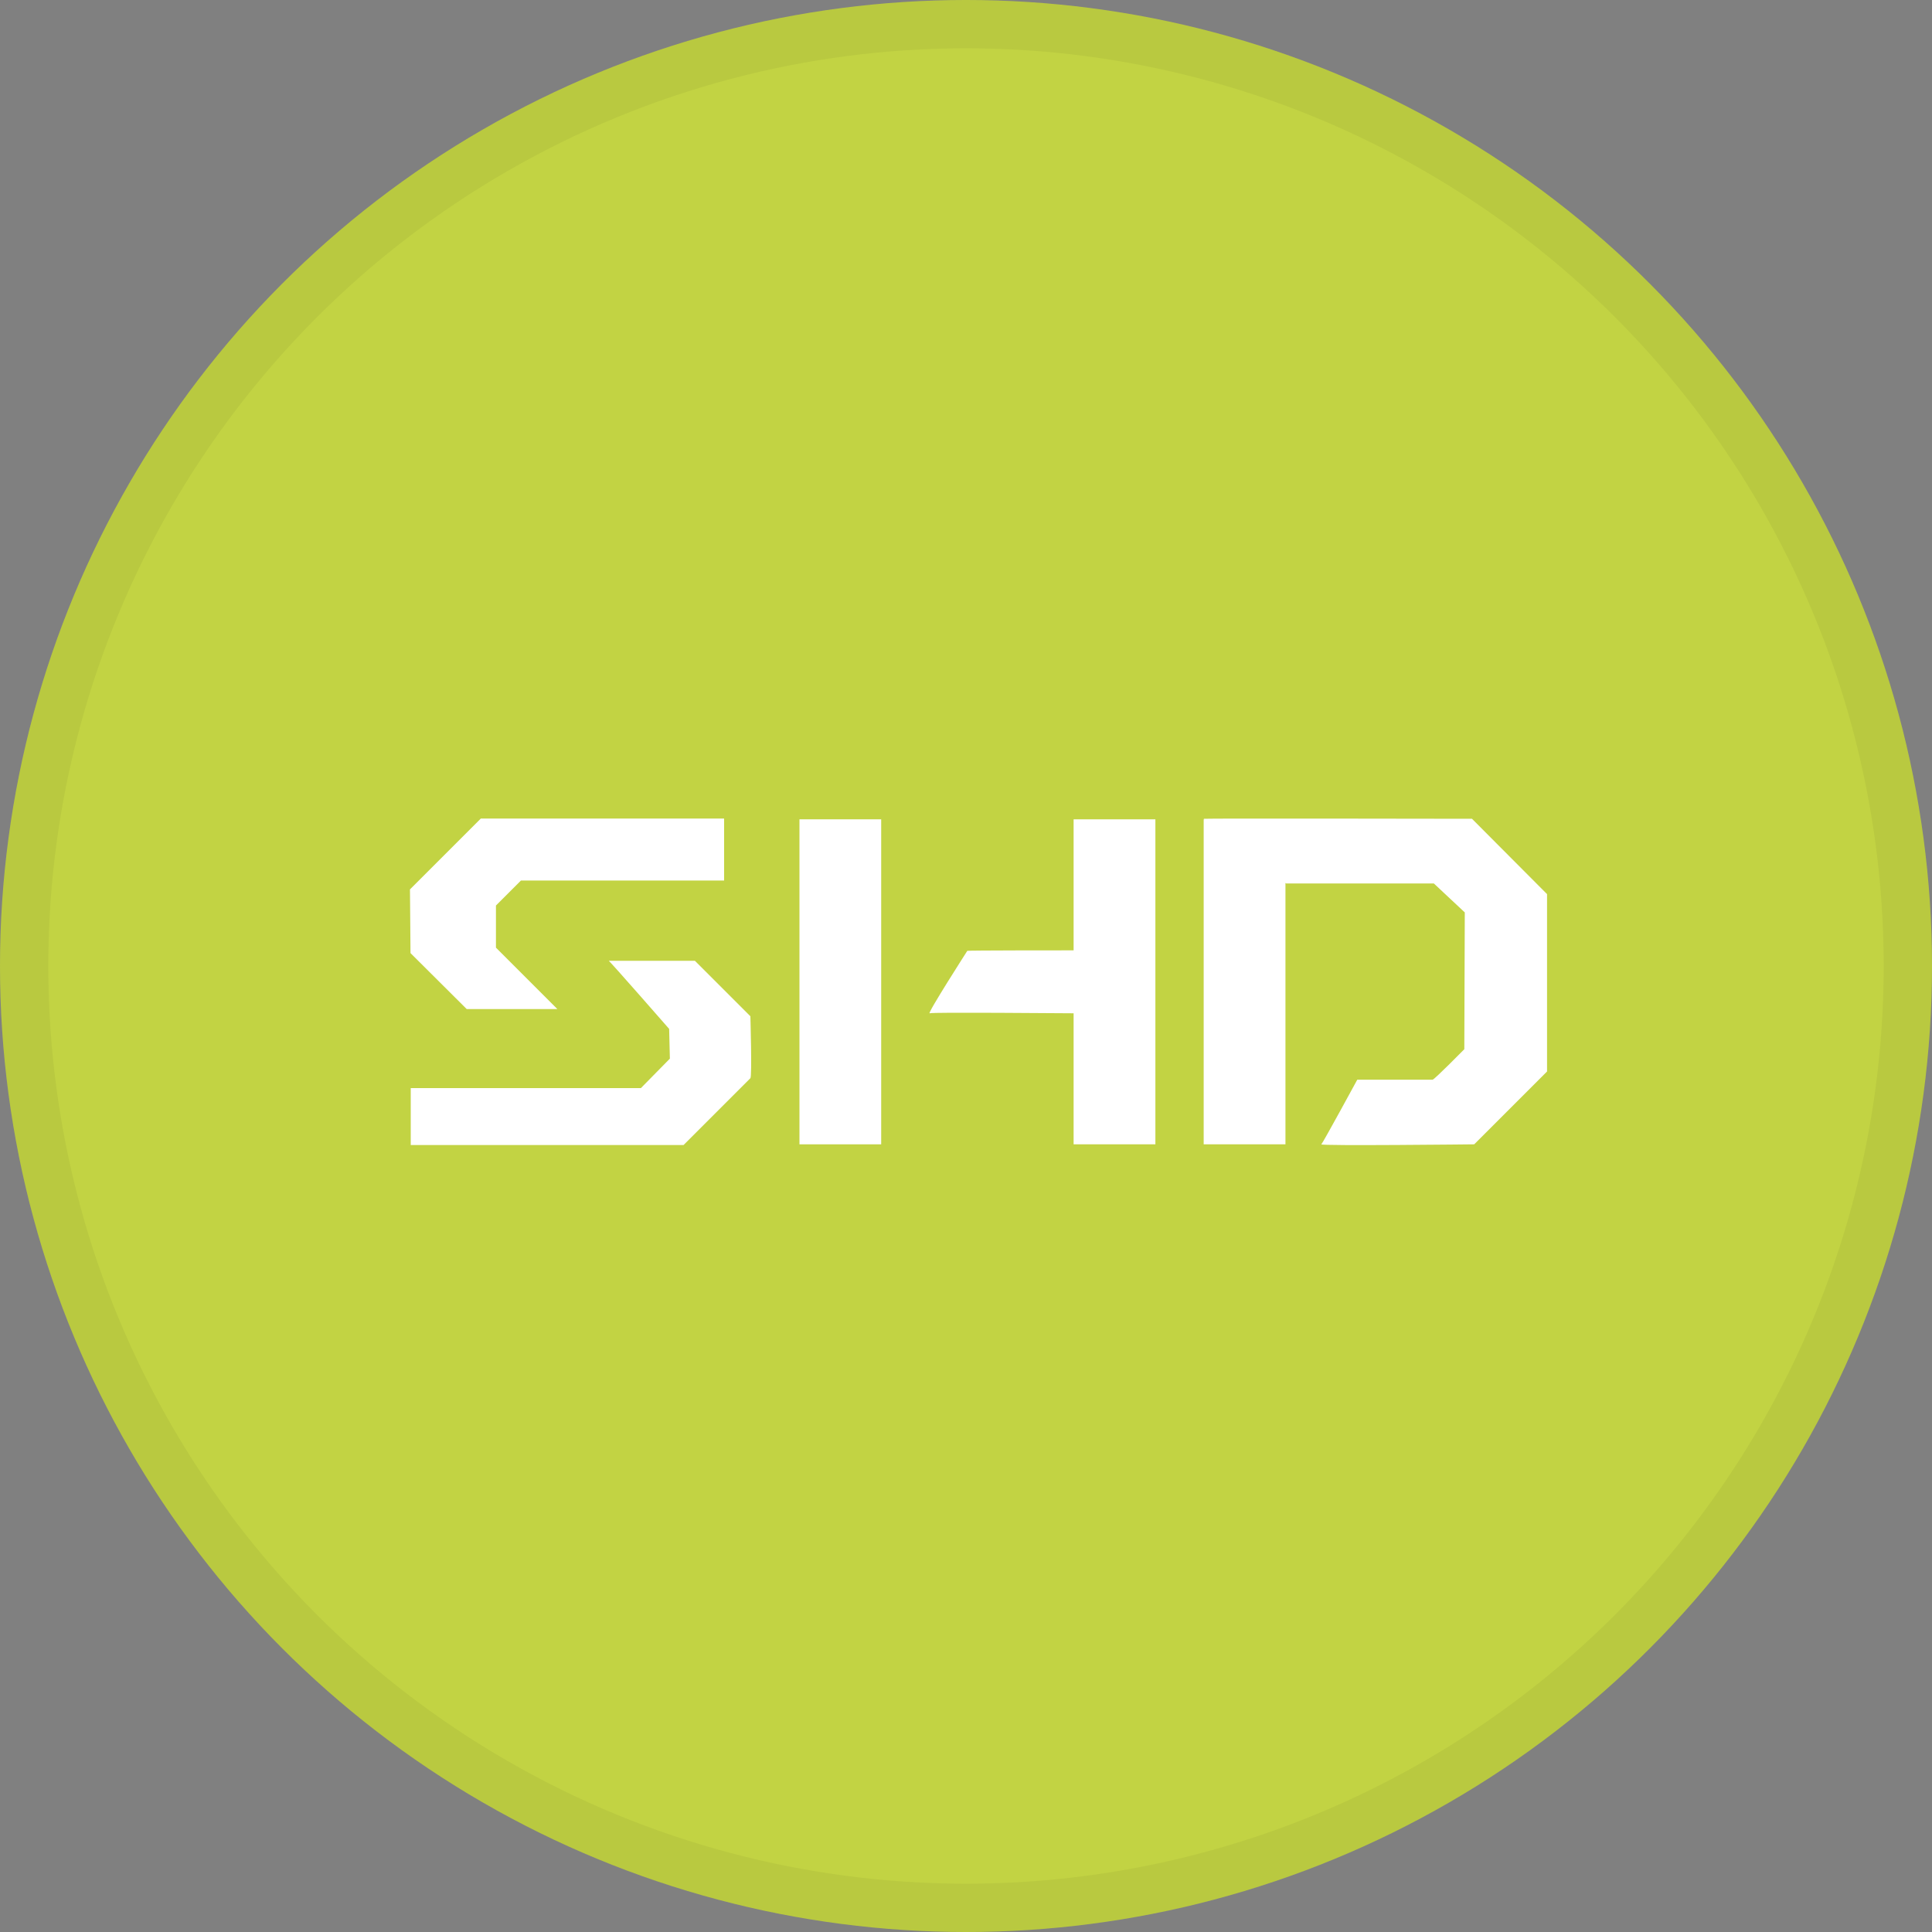 <svg width="40" height="40" viewBox="0 0 40 40" fill="none" xmlns="http://www.w3.org/2000/svg">
<rect x="0" y="0" width="40" height="40" fill="#808080" stroke="none"/>
<circle cx="20" cy="20" r="20" fill="#C2D343"/>
<g clip-path="url(#clip0_17713_28121)">
<path d="M8.488 18.414L9.955 16.947H14.992V18.23H10.786L10.268 18.748V19.62L11.54 20.892H9.663L8.499 19.733C8.499 19.733 8.488 18.384 8.488 18.419V18.414Z" fill="white"/>
<path d="M12.613 19.892H14.387L15.536 21.041C15.536 21.041 15.572 22.287 15.536 22.323C15.5 22.359 14.038 23.821 14.038 23.821H8.504V22.528H13.269L13.869 21.918L13.854 21.302C13.854 21.302 12.607 19.876 12.607 19.897L12.613 19.892Z" fill="white"/>
<path d="M18.244 16.963H16.552V23.692H18.244V16.963Z" fill="white"/>
<path d="M22.228 16.963V19.676C21.987 19.676 20.038 19.676 20.027 19.686C20.027 19.686 19.181 21.005 19.248 20.979C19.315 20.953 21.946 20.979 22.228 20.979V23.692H23.921V16.963H22.228Z" fill="white"/>
<path d="M30.476 16.952C30.476 16.952 24.957 16.942 24.921 16.952L24.936 16.963H24.921V23.692H26.614V18.281L26.629 18.291H29.686L30.327 18.891L30.317 21.723C30.317 21.723 29.696 22.354 29.66 22.354H28.101C28.101 22.354 27.393 23.656 27.357 23.692C27.321 23.728 30.522 23.692 30.522 23.692L32.03 22.184V18.512L30.476 16.952Z" fill="white"/>
</g>
<circle cx="20" cy="20" r="19.5" stroke="black" stroke-opacity="0.05"/>
<defs>
<clipPath id="clip0_17713_28121">
<rect width="24" height="6.76" fill="white" transform="translate(8.035 16.947)"/>
</clipPath>
</defs>
</svg>
